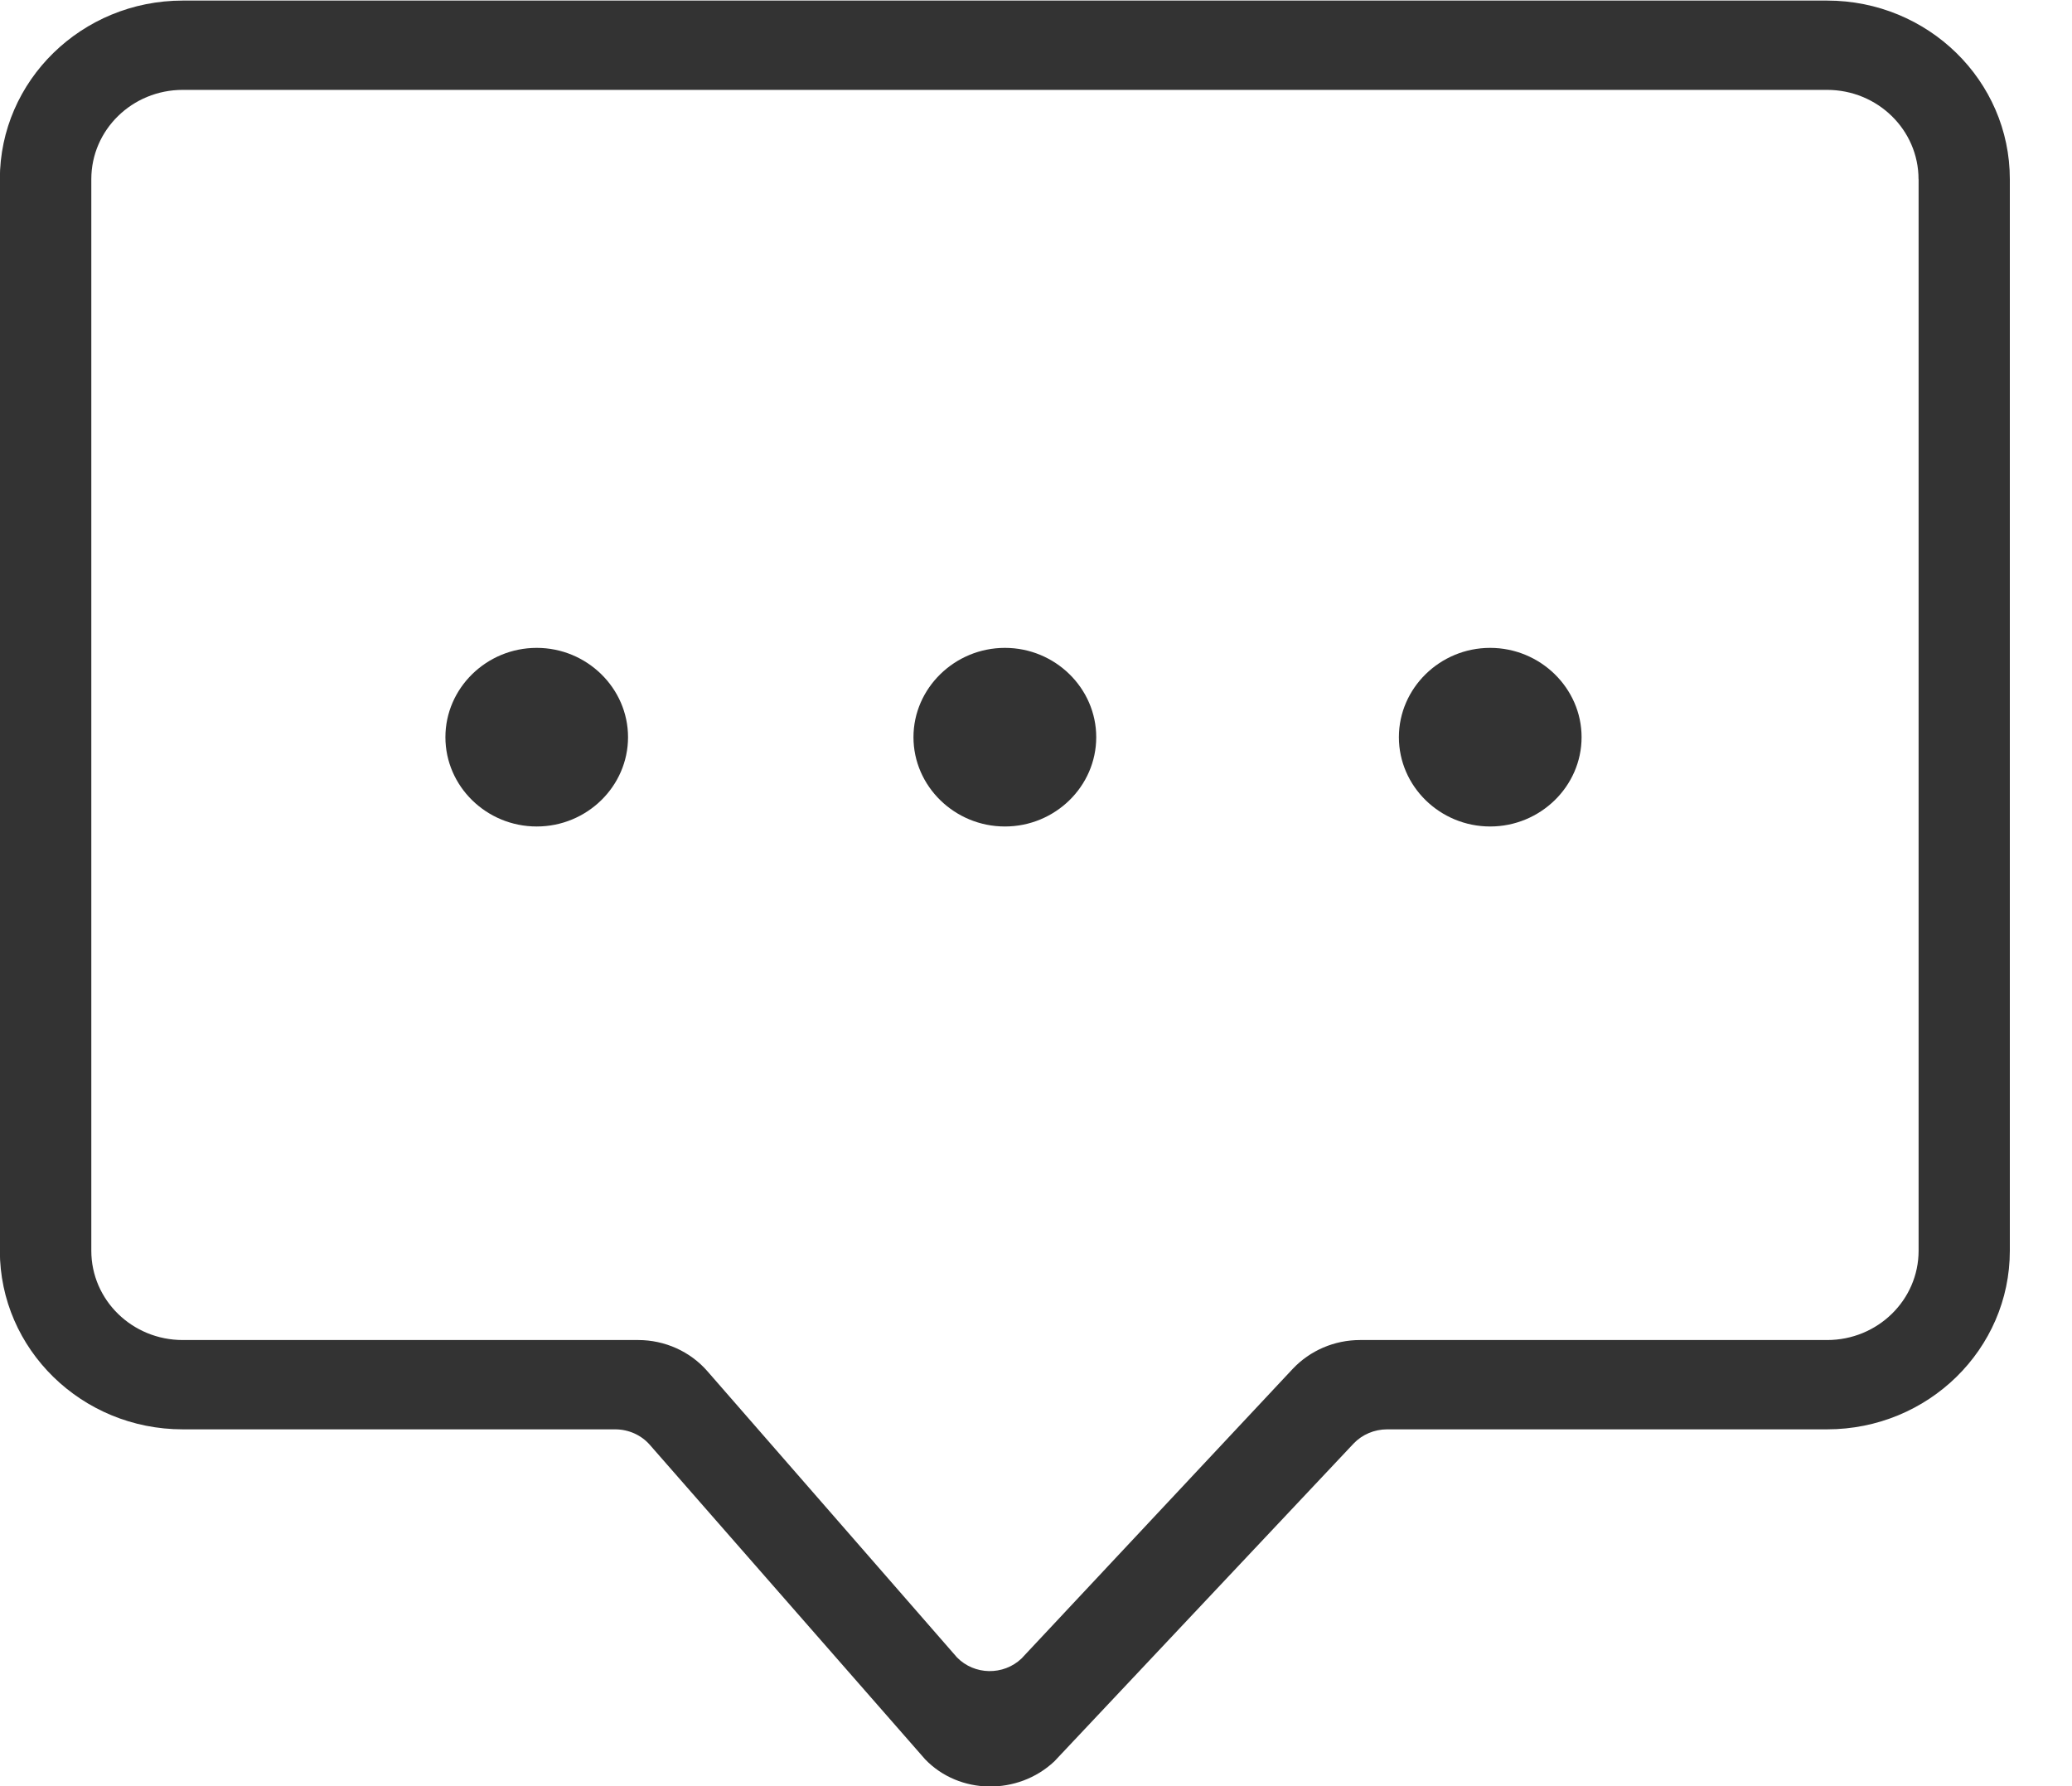 <svg xmlns="http://www.w3.org/2000/svg" width="29" height="25"><path fill-rule="evenodd" fill="#333" d="M25.572 20.006h-6.158c-.178 0-.35.073-.47.2l-4.188 4.448c-.51.478-1.33.468-1.808-.03l-3.852-4.4c-.122-.14-.3-.218-.486-.218H2.558c-1.413 0-2.56-1.12-2.56-2.5V2.508c0-1.38 1.147-2.5 2.56-2.5h23.014c1.413 0 2.558 1.12 2.558 2.5v14.998c0 1.38-1.145 2.5-2.558 2.5zm1.28-17.498c0-.69-.573-1.25-1.28-1.25H2.558c-.708 0-1.28.56-1.28 1.25v14.998c0 .69.572 1.25 1.28 1.25h6.374c.373 0 .73.16.972.44l3.49 4.002c.244.25.65.256.903.016l3.794-4.052c.244-.26.586-.406.945-.406h6.537c.707 0 1.28-.56 1.28-1.25V2.508zm-5.995 9.06c-.703 0-1.278-.562-1.278-1.25 0-.686.574-1.25 1.277-1.25s1.28.564 1.28 1.25c0 .688-.577 1.25-1.28 1.25zm-6.792 0c-.703 0-1.28-.562-1.28-1.25 0-.686.577-1.25 1.28-1.25.703 0 1.278.564 1.278 1.25 0 .688-.575 1.25-1.278 1.25zm-6.553 0c-.704 0-1.278-.562-1.278-1.25 0-.686.574-1.25 1.278-1.25.703 0 1.278.564 1.278 1.25 0 .688-.575 1.25-1.278 1.25z"/></svg>